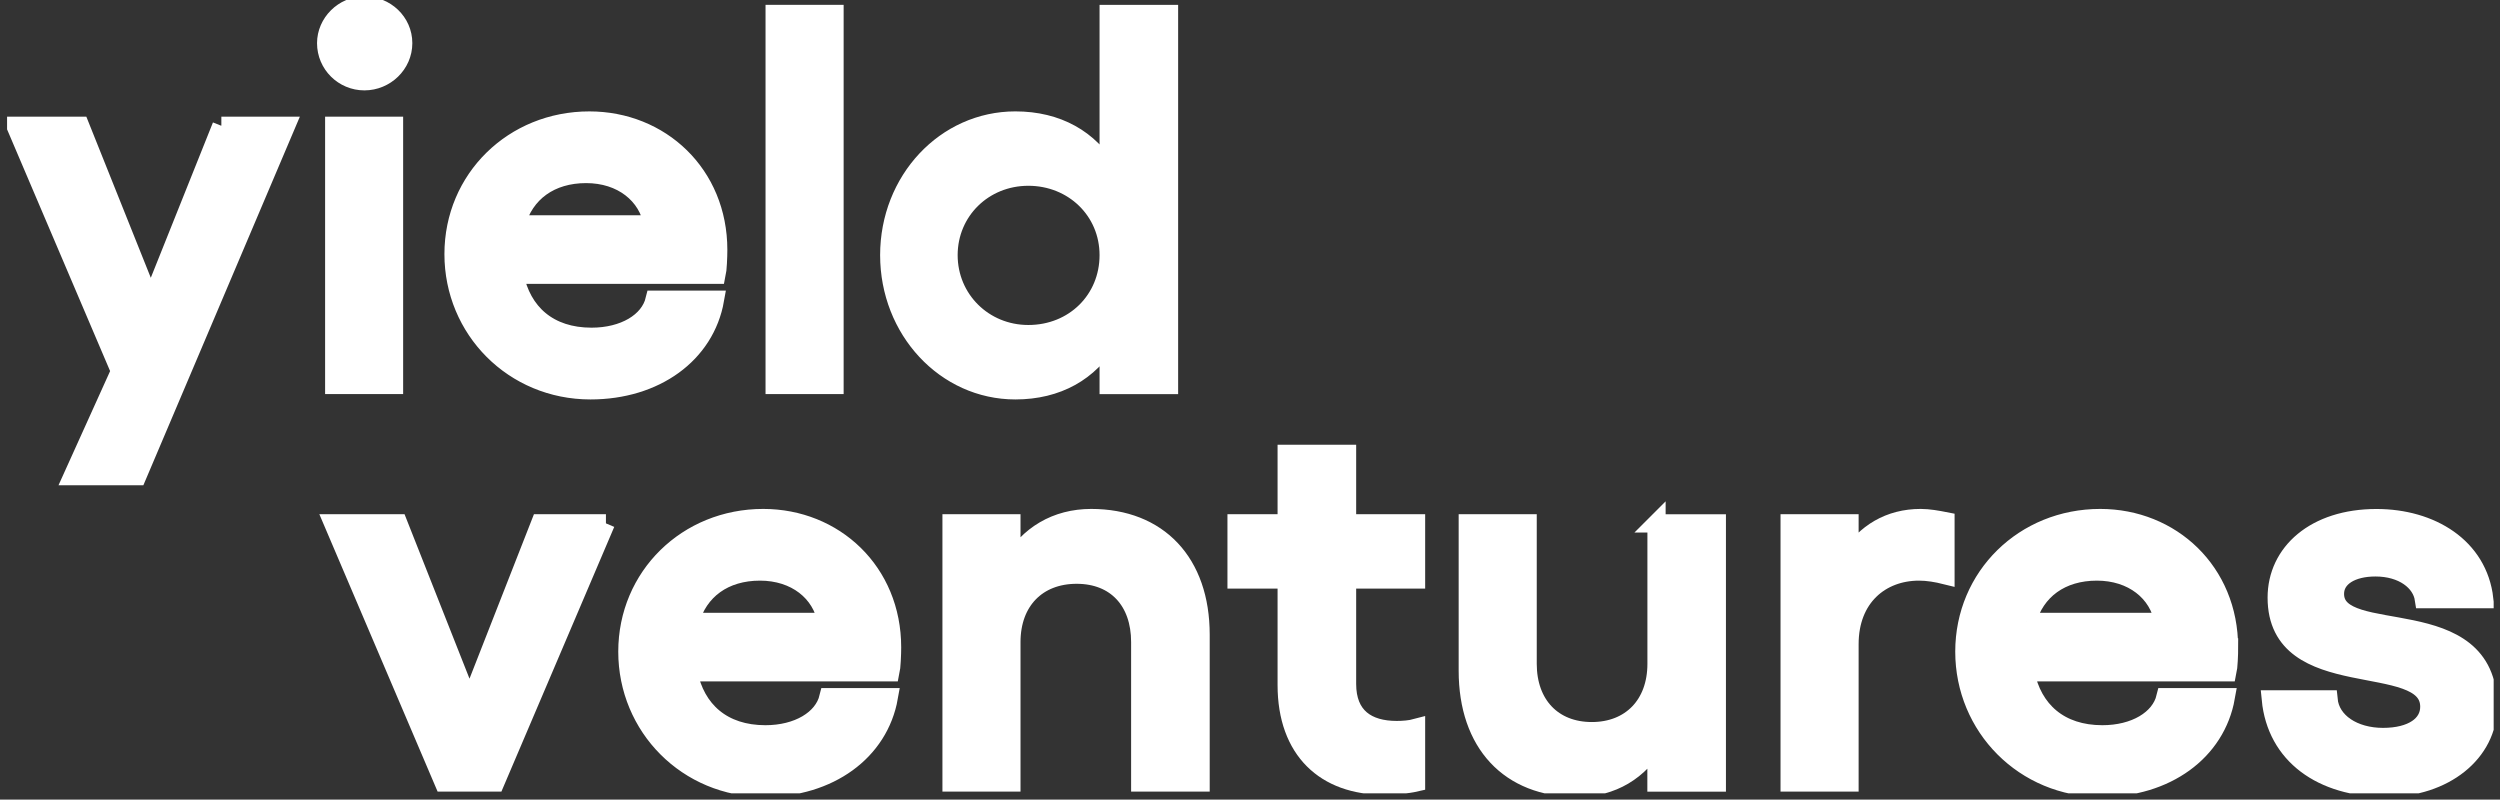 <svg width="247" height="79" viewBox="0 0 247 79" fill="none" xmlns="http://www.w3.org/2000/svg">
<rect x="0" y="0" width="247" height="79" fill="#333333" stroke="none"/>
<g clip-path="url(#clip0_3846_56601)">
<path d="M21.876 12.43L14.899 29.867L7.922 12.43H1.527L11.861 36.675L7.173 47.046H13.567L28.264 12.43H21.87H21.876Z" fill="white"/>
<path d="M36.003 0.542C33.922 0.542 32.223 2.269 32.223 4.262C32.223 6.357 33.929 8.03 36.003 8.03C38.077 8.03 39.838 6.357 39.838 4.262C39.838 2.167 38.083 0.542 36.003 0.542ZM33.02 12.43V38.036H38.93V12.43H33.02Z" fill="white"/>
<path d="M70.962 24.685C70.962 17.197 65.262 11.906 58.229 11.906C50.718 11.906 44.809 17.667 44.809 25.106C44.809 32.546 50.718 38.565 58.34 38.565C64.734 38.565 69.686 35.002 70.643 29.609H64.679C64.145 31.806 61.641 33.274 58.444 33.274C54.234 33.274 51.571 30.915 50.828 27.147H70.803C70.907 26.677 70.962 25.365 70.962 24.685ZM50.988 22.169C51.841 19.027 54.4 17.191 57.91 17.191C61.42 17.191 63.985 19.232 64.513 22.169H50.982H50.988Z" fill="white"/>
<path d="M82.451 1.378H76.535V38.035H82.451V1.378Z" fill="white"/>
<path d="M109.536 1.378V16.931C107.67 13.735 104.473 11.905 100.319 11.905C93.397 11.905 87.856 17.822 87.856 25.208C87.856 32.593 93.397 38.565 100.319 38.565C104.473 38.565 107.67 36.729 109.536 33.538V38.041H115.5V1.378H109.536ZM101.601 33.009C97.183 33.009 93.716 29.554 93.716 25.208C93.716 20.862 97.177 17.455 101.601 17.455C106.026 17.455 109.536 20.808 109.536 25.208C109.536 29.608 106.124 33.009 101.601 33.009Z" fill="white"/>
<path d="M59.866 51.705H53.367L46.39 69.51L39.357 51.705H32.914L43.831 77.311H48.943L59.859 51.705H59.866Z" fill="white"/>
<path d="M88.138 63.96C88.138 56.472 82.437 51.182 75.405 51.182C67.894 51.182 61.984 56.942 61.984 64.382C61.984 71.822 67.894 77.841 75.515 77.841C81.903 77.841 86.862 74.277 87.819 68.884H81.854C81.32 71.081 78.817 72.55 75.62 72.55C71.41 72.55 68.747 70.19 68.004 66.422H87.979C88.083 65.953 88.138 64.641 88.138 63.96ZM68.164 61.444C69.017 58.302 71.576 56.467 75.086 56.467C78.596 56.467 81.155 58.507 81.689 61.444H68.158H68.164Z" fill="white"/>
<path d="M107.813 51.182C104.352 51.182 101.578 52.855 99.927 55.738V51.705H94.012V77.311H99.927V63.431C99.927 59.398 102.486 56.779 106.371 56.779C110.255 56.779 112.654 59.398 112.654 63.431V77.311H118.619V62.702C118.619 55.582 114.465 51.182 107.807 51.182H107.813Z" fill="white"/>
<path d="M139.906 57.254V51.705H133.089V44.843H127.124V51.705H122.172V57.254H127.124V67.674C127.124 74.168 130.959 77.623 136.709 77.623C137.667 77.623 138.998 77.521 139.906 77.31V71.917C139.323 72.074 138.63 72.128 137.992 72.128C135.114 72.128 133.089 70.816 133.089 67.571V57.254H139.906Z" fill="white"/>
<path d="M163.664 51.705V65.585C163.664 69.618 161.106 72.237 157.27 72.237C153.435 72.237 150.931 69.618 150.931 65.585V51.705H145.016V66.266C145.016 73.44 149.115 77.84 155.828 77.84C159.289 77.84 162.008 76.167 163.658 73.284V77.317H169.623V51.711H163.658L163.664 51.705Z" fill="white"/>
<path d="M189.764 51.182C186.678 51.182 184.278 52.65 182.732 55.112V51.705H176.816V77.311H182.732V63.641C182.732 59.031 185.819 56.467 189.605 56.467C190.458 56.467 191.366 56.623 192.213 56.834V51.495C191.415 51.338 190.562 51.182 189.764 51.182Z" fill="white"/>
<path d="M220.226 63.96C220.226 56.472 214.525 51.182 207.499 51.182C199.988 51.182 194.078 56.942 194.078 64.382C194.078 71.822 199.988 77.841 207.609 77.841C214.003 77.841 218.956 74.277 219.913 68.884H213.948C213.414 71.081 210.911 72.55 207.713 72.55C203.504 72.55 200.841 70.19 200.098 66.422H220.072C220.177 65.953 220.232 64.641 220.232 63.96H220.226ZM200.251 61.444C201.104 58.302 203.663 56.467 207.173 56.467C210.684 56.467 213.249 58.507 213.776 61.444H200.245H200.251Z" fill="white"/>
<path d="M235.751 77.841C241.501 77.841 245.821 74.385 245.821 69.775C245.821 59.091 230.694 63.858 230.694 58.675C230.694 57.05 232.345 56.057 234.689 56.057C237.408 56.057 239.218 57.471 239.482 59.199H245.447C244.858 54.017 240.175 51.188 234.794 51.188C228.719 51.188 224.938 54.594 224.938 59.043C224.938 68.782 240.016 64.333 240.016 69.829C240.016 71.611 238.31 72.814 235.438 72.814C232.566 72.814 230.271 71.346 230.056 69.095H224.355C224.889 74.59 229.363 77.841 235.751 77.841Z" fill="white"/>
<path d="M21.876 12.43L14.899 29.867L7.922 12.43H1.527L11.861 36.675L7.173 47.046H13.567L28.264 12.43H21.87H21.876Z" stroke="white" stroke-width="1.8"/>
<path d="M36.003 0.542C33.922 0.542 32.223 2.269 32.223 4.262C32.223 6.357 33.929 8.03 36.003 8.03C38.077 8.03 39.838 6.357 39.838 4.262C39.838 2.167 38.083 0.542 36.003 0.542V0.542ZM33.02 12.43V38.036H38.93V12.43H33.02Z" stroke="white" stroke-width="1.8"/>
<path d="M70.962 24.685C70.962 17.197 65.262 11.906 58.229 11.906C50.718 11.906 44.809 17.667 44.809 25.106C44.809 32.546 50.718 38.565 58.34 38.565C64.734 38.565 69.686 35.002 70.643 29.609H64.679C64.145 31.806 61.641 33.274 58.444 33.274C54.234 33.274 51.571 30.915 50.828 27.147H70.803C70.907 26.677 70.962 25.365 70.962 24.685V24.685ZM50.988 22.169C51.841 19.027 54.4 17.191 57.91 17.191C61.42 17.191 63.985 19.232 64.513 22.169H50.982H50.988Z" stroke="white" stroke-width="1.8"/>
<path d="M82.451 1.378H76.535V38.035H82.451V1.378Z" stroke="white" stroke-width="1.8"/>
<path d="M109.536 1.378V16.931C107.67 13.735 104.473 11.905 100.319 11.905C93.397 11.905 87.856 17.822 87.856 25.208C87.856 32.593 93.397 38.565 100.319 38.565C104.473 38.565 107.67 36.729 109.536 33.538V38.041H115.5V1.378H109.536ZM101.601 33.009C97.183 33.009 93.716 29.554 93.716 25.208C93.716 20.862 97.177 17.455 101.601 17.455C106.026 17.455 109.536 20.808 109.536 25.208C109.536 29.608 106.124 33.009 101.601 33.009Z" stroke="white" stroke-width="1.8"/>
<path d="M59.866 51.705H53.367L46.39 69.51L39.357 51.705H32.914L43.831 77.311H48.943L59.859 51.705H59.866Z" stroke="white" stroke-width="1.8"/>
<path d="M88.138 63.96C88.138 56.472 82.437 51.182 75.405 51.182C67.894 51.182 61.984 56.942 61.984 64.382C61.984 71.822 67.894 77.841 75.515 77.841C81.903 77.841 86.862 74.277 87.819 68.884H81.854C81.32 71.081 78.817 72.55 75.62 72.55C71.41 72.55 68.747 70.19 68.004 66.422H87.979C88.083 65.953 88.138 64.641 88.138 63.96V63.96ZM68.164 61.444C69.017 58.302 71.576 56.467 75.086 56.467C78.596 56.467 81.155 58.507 81.689 61.444H68.158H68.164Z" stroke="white" stroke-width="1.8"/>
<path d="M107.813 51.182C104.352 51.182 101.578 52.855 99.927 55.738V51.705H94.012V77.311H99.927V63.431C99.927 59.398 102.486 56.779 106.371 56.779C110.255 56.779 112.654 59.398 112.654 63.431V77.311H118.619V62.702C118.619 55.582 114.465 51.182 107.807 51.182H107.813Z" stroke="white" stroke-width="1.8"/>
<path d="M139.906 57.254V51.705H133.089V44.843H127.124V51.705H122.172V57.254H127.124V67.674C127.124 74.168 130.959 77.623 136.709 77.623C137.667 77.623 138.998 77.521 139.906 77.31V71.917C139.323 72.074 138.63 72.128 137.992 72.128C135.114 72.128 133.089 70.816 133.089 67.571V57.254H139.906V57.254Z" stroke="white" stroke-width="1.8"/>
<path d="M163.664 51.705V65.585C163.664 69.618 161.106 72.237 157.27 72.237C153.435 72.237 150.931 69.618 150.931 65.585V51.705H145.016V66.266C145.016 73.44 149.115 77.84 155.828 77.84C159.289 77.84 162.008 76.167 163.658 73.284V77.317H169.623V51.711H163.658L163.664 51.705Z" stroke="white" stroke-width="1.8"/>
<path d="M189.764 51.182C186.678 51.182 184.278 52.65 182.732 55.112V51.705H176.816V77.311H182.732V63.641C182.732 59.031 185.819 56.467 189.605 56.467C190.458 56.467 191.366 56.623 192.213 56.834V51.495C191.415 51.338 190.562 51.182 189.764 51.182V51.182Z" stroke="white" stroke-width="1.8"/>
<path d="M220.226 63.96C220.226 56.472 214.525 51.182 207.499 51.182C199.988 51.182 194.078 56.942 194.078 64.382C194.078 71.822 199.988 77.841 207.609 77.841C214.003 77.841 218.956 74.277 219.913 68.884H213.948C213.414 71.081 210.911 72.55 207.713 72.55C203.504 72.55 200.841 70.19 200.098 66.422H220.072C220.177 65.953 220.232 64.641 220.232 63.96H220.226ZM200.251 61.444C201.104 58.302 203.663 56.467 207.173 56.467C210.684 56.467 213.249 58.507 213.776 61.444H200.245H200.251Z" stroke="white" stroke-width="1.8"/>
<path d="M235.751 77.841C241.501 77.841 245.821 74.385 245.821 69.775C245.821 59.091 230.694 63.858 230.694 58.675C230.694 57.05 232.345 56.057 234.689 56.057C237.408 56.057 239.218 57.471 239.482 59.199H245.447C244.858 54.017 240.175 51.188 234.794 51.188C228.719 51.188 224.938 54.594 224.938 59.043C224.938 68.782 240.016 64.333 240.016 69.829C240.016 71.611 238.31 72.814 235.438 72.814C232.566 72.814 230.271 71.346 230.056 69.095H224.355C224.889 74.59 229.363 77.841 235.751 77.841V77.841Z" stroke="white" stroke-width="1.8"/>
</g>
<defs>
<clipPath id="clip0_3846_56601">
<rect width="245.675" height="78.382" fill="white" transform="translate(0.699)"/>
</clipPath>
</defs>
</svg>
